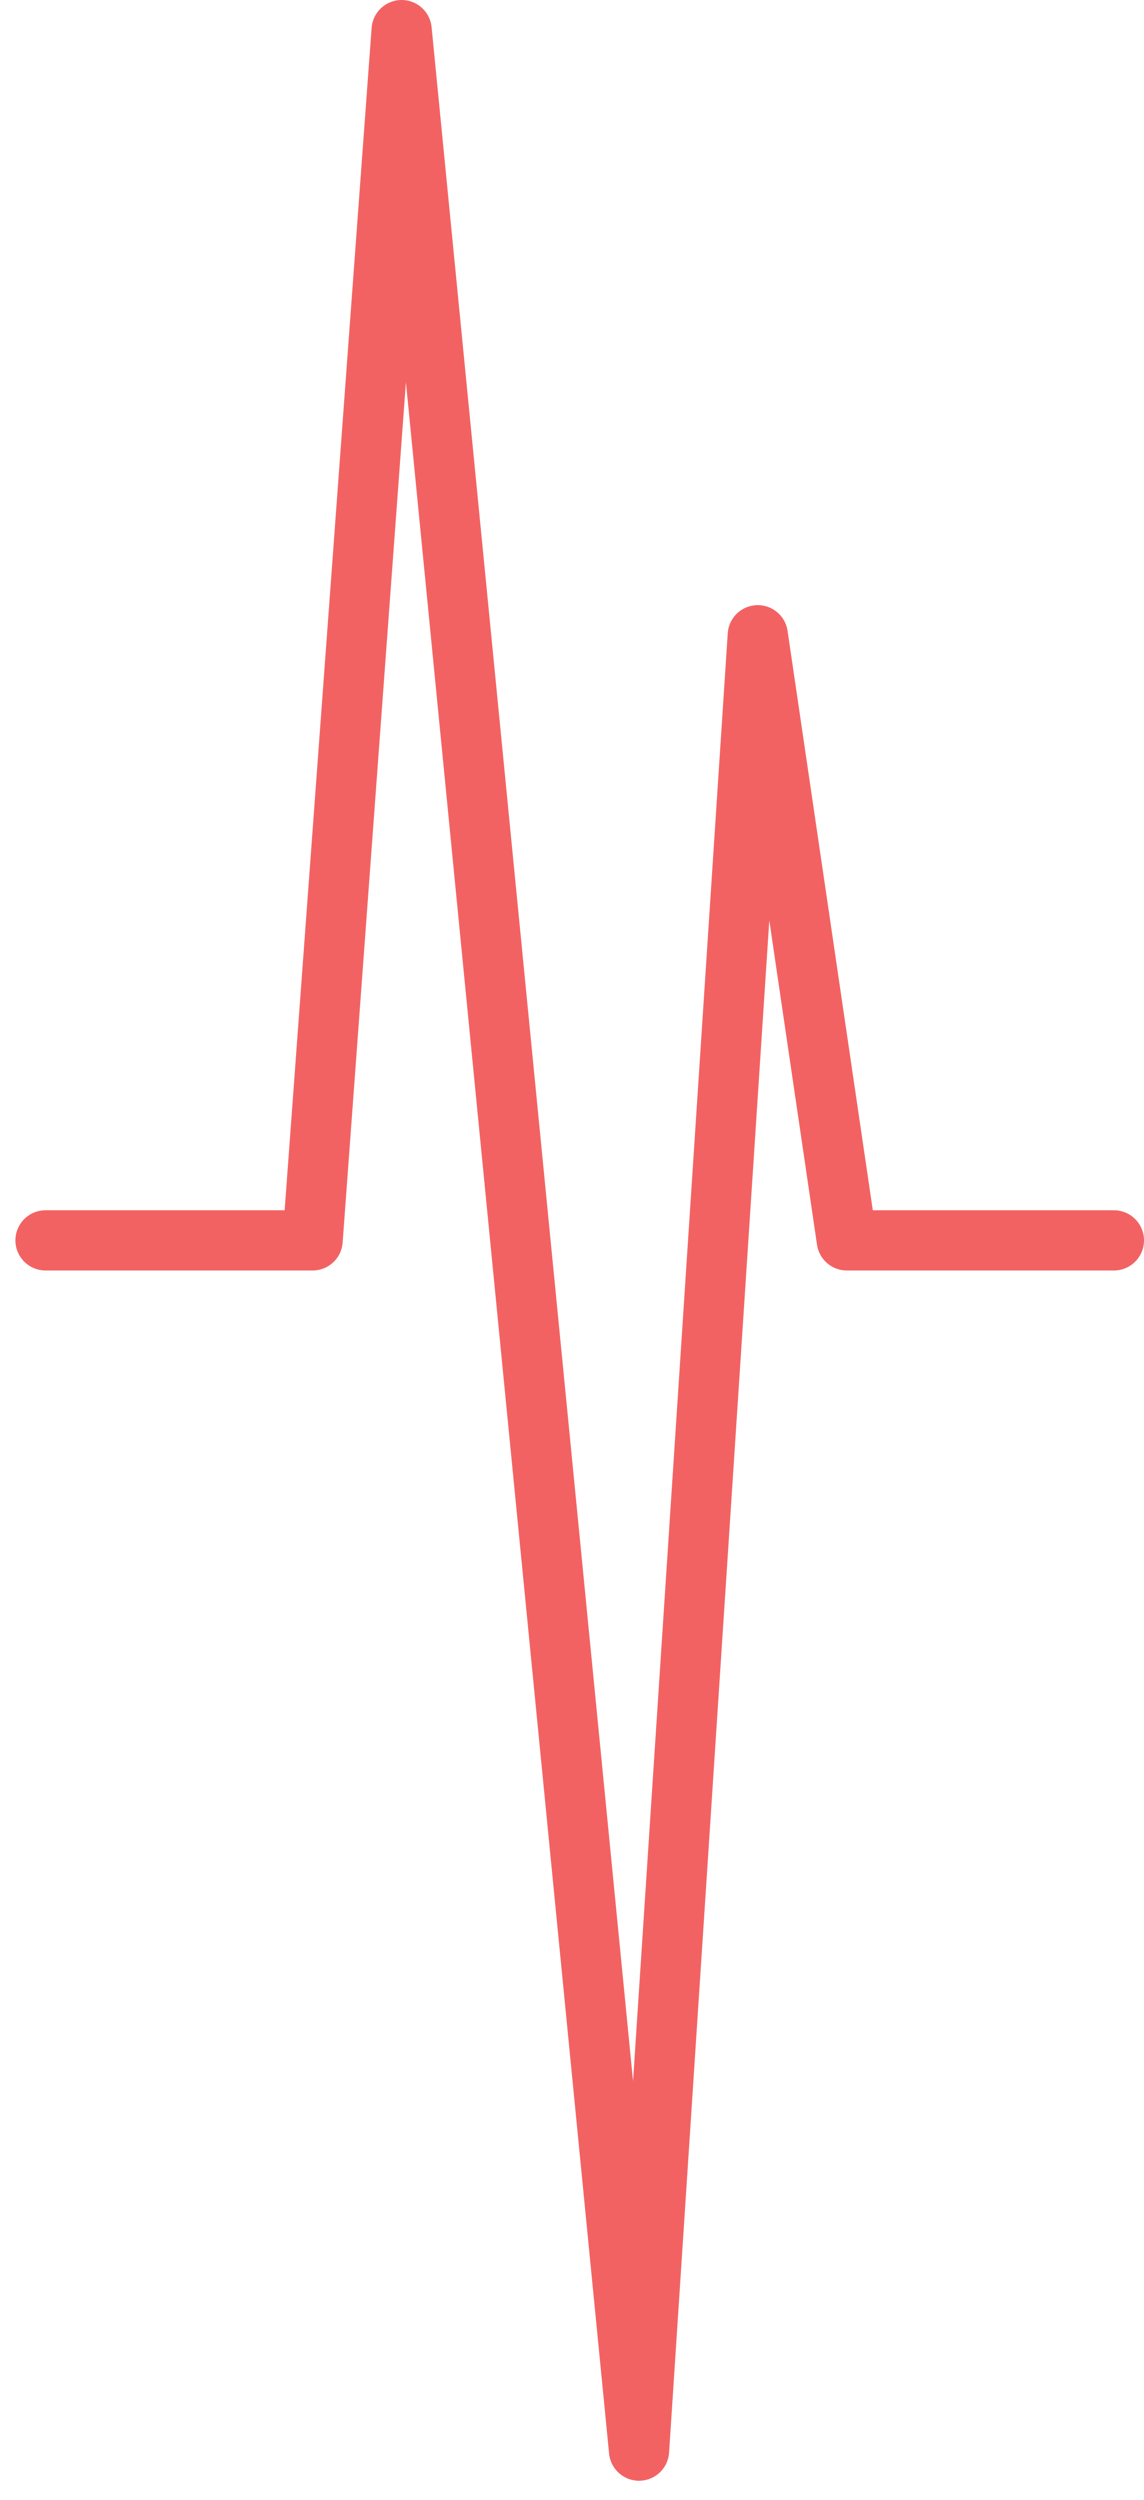 <?xml version="1.0" encoding="UTF-8" standalone="no"?><svg width='38' height='83' viewBox='0 0 38 83' fill='none' xmlns='http://www.w3.org/2000/svg'>
<path d='M1.512 41.184H10.384L13.341 1L21.227 81.368L25.171 21.092L28.128 41.184H37' stroke='#F03939' stroke-opacity='0.79' stroke-width='2' stroke-linecap='round' stroke-linejoin='round'/>
</svg>
